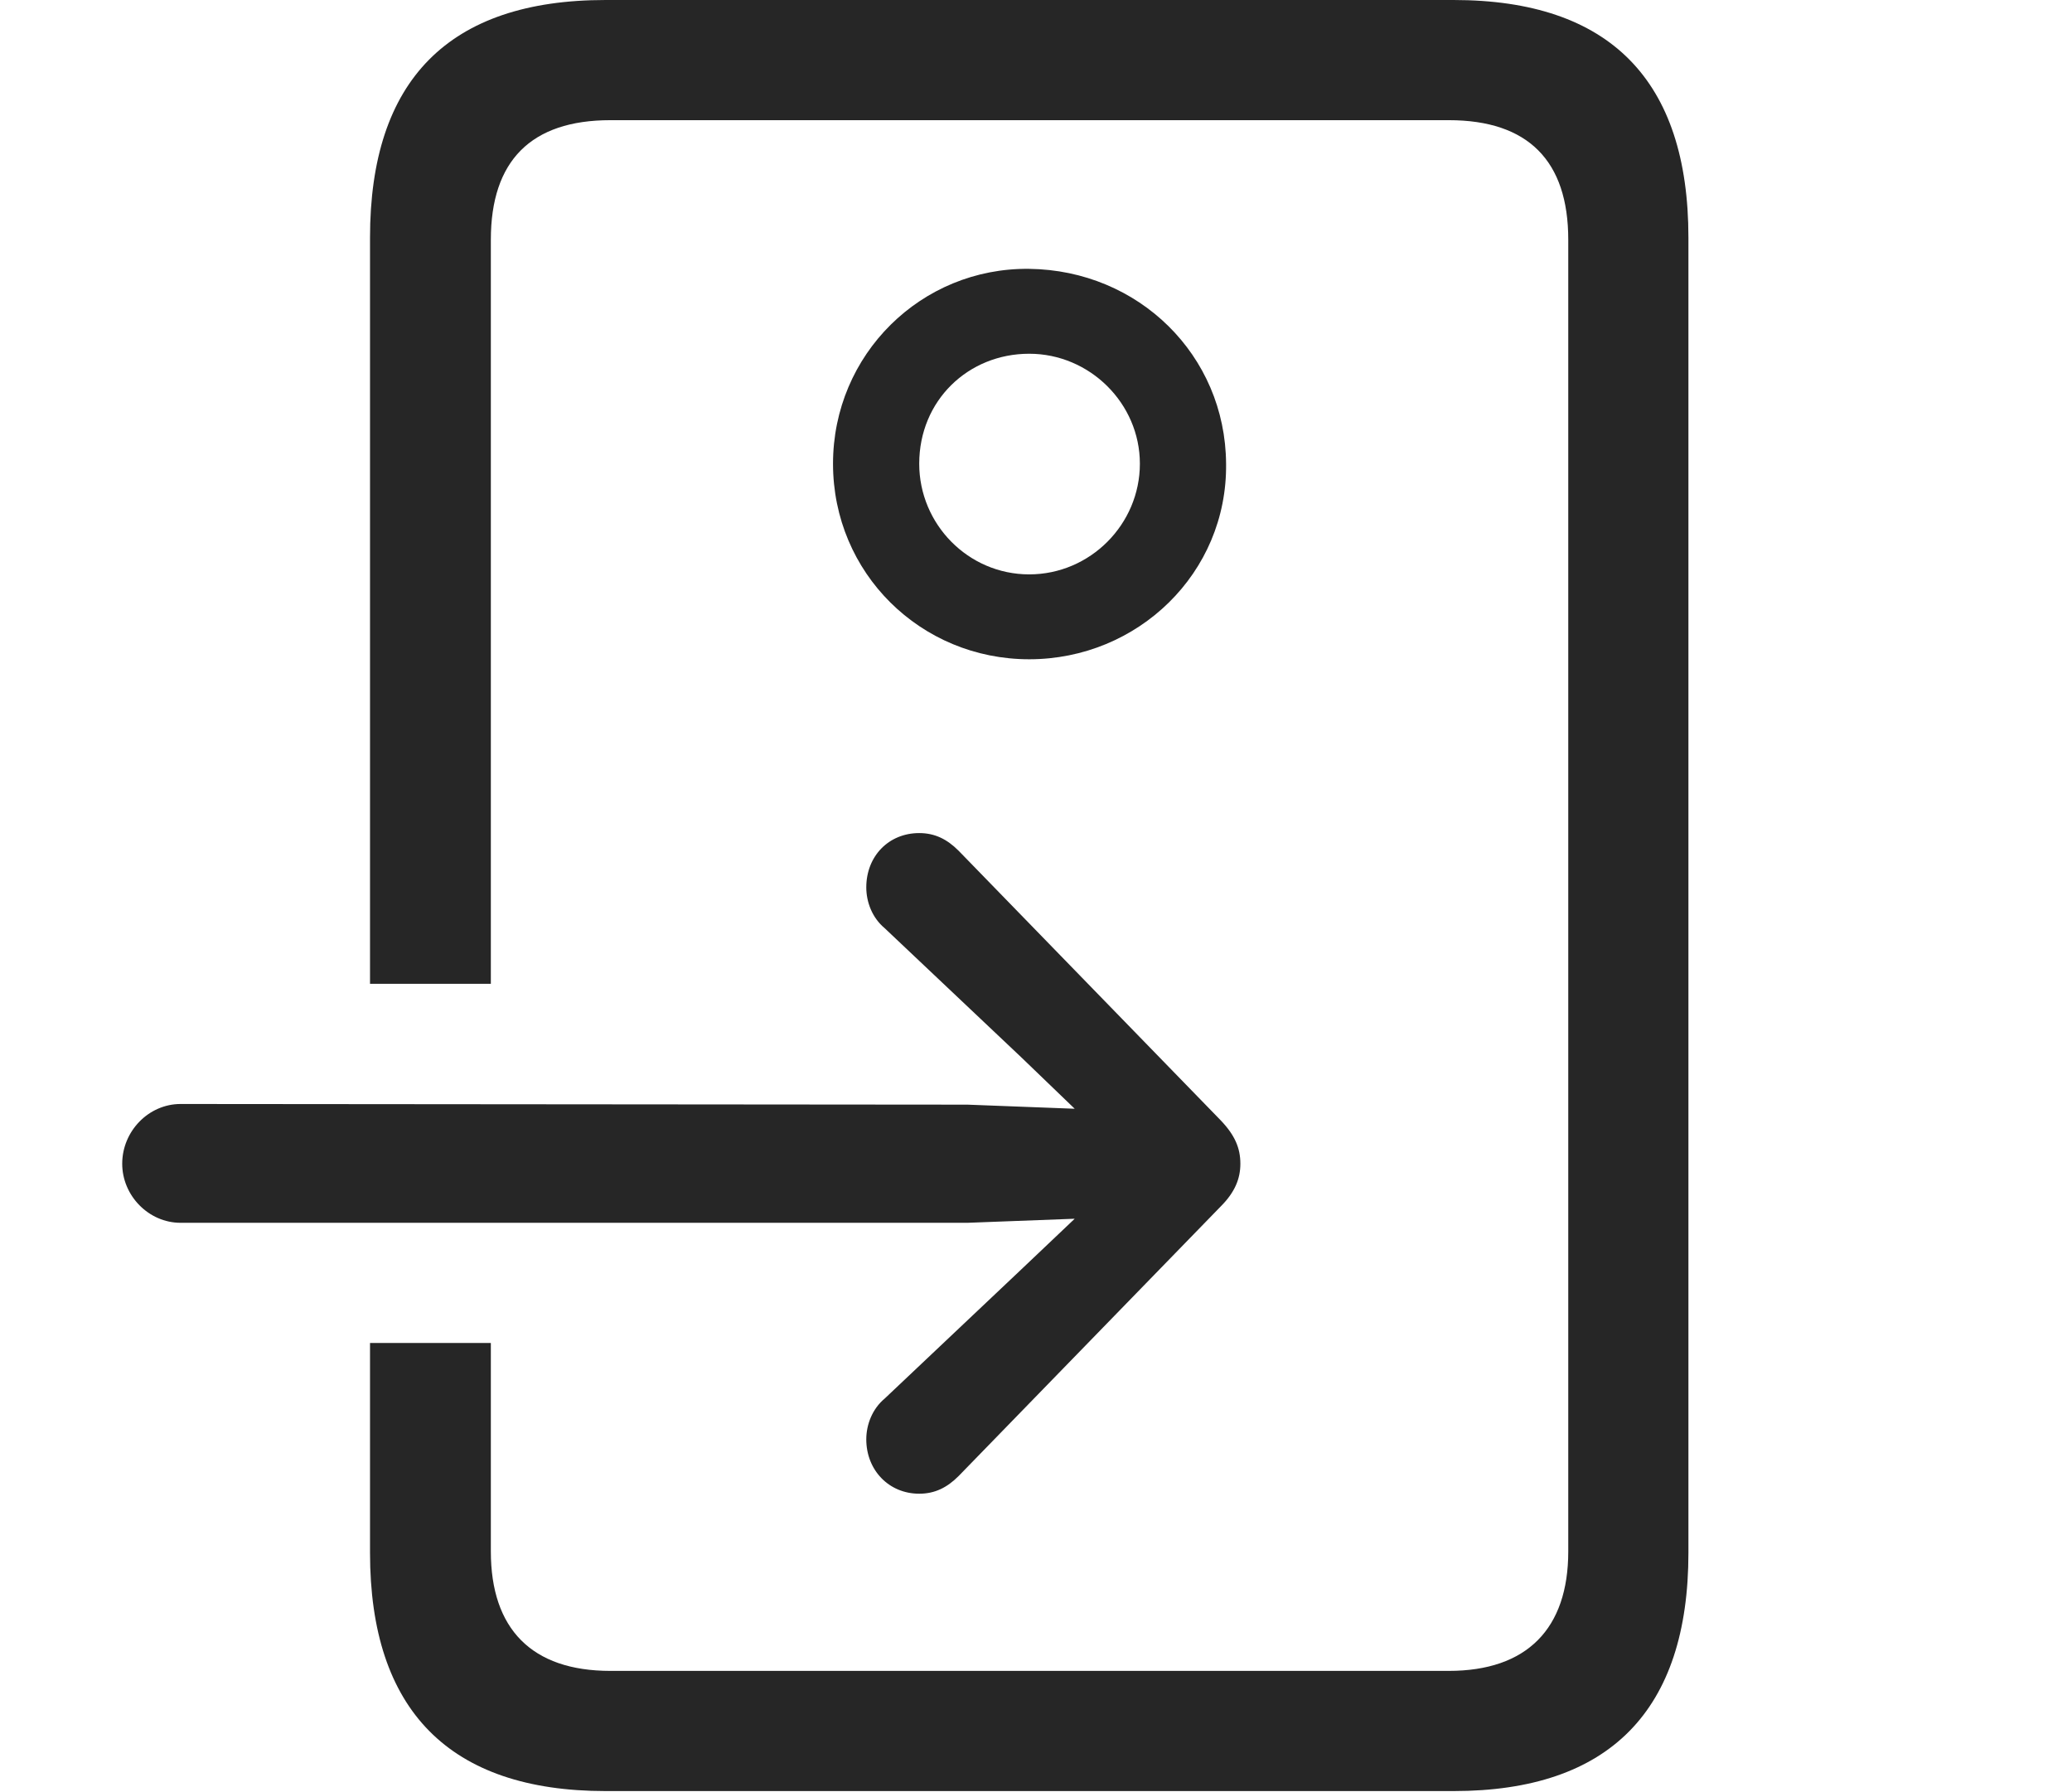 <?xml version="1.0" encoding="UTF-8"?>
<!--Generator: Apple Native CoreSVG 326-->
<!DOCTYPE svg
PUBLIC "-//W3C//DTD SVG 1.1//EN"
       "http://www.w3.org/Graphics/SVG/1.1/DTD/svg11.dtd">
<svg version="1.1" xmlns="http://www.w3.org/2000/svg" xmlns:xlink="http://www.w3.org/1999/xlink" viewBox="0 0 59.609 51.543">
 <g>
  <rect height="51.543" opacity="0" width="59.609" x="0" y="0"/>
  <path d="M48.574 6.836L48.574 44.668C48.574 49.199 46.309 51.523 41.816 51.523L17.422 51.523C12.93 51.523 10.645 49.199 10.645 44.668L10.645 38.633L14.121 38.633L14.121 44.629C14.121 46.855 15.293 48.066 17.559 48.066L41.68 48.066C43.926 48.066 45.117 46.855 45.117 44.629L45.117 6.895C45.117 4.629 43.965 3.457 41.68 3.457L17.559 3.457C15.273 3.457 14.121 4.629 14.121 6.895L14.121 28.301L10.645 28.301L10.645 6.836C10.645 2.305 12.91 0 17.422 0L41.816 0C46.309 0 48.574 2.305 48.574 6.836ZM35.273 13.34C35.312 16.484 32.734 18.965 29.609 18.965C26.484 18.965 23.965 16.484 23.965 13.34C23.965 10.195 26.504 7.695 29.609 7.734C32.754 7.773 35.254 10.215 35.273 13.34ZM26.445 13.34C26.445 15.078 27.852 16.523 29.609 16.523C31.367 16.523 32.793 15.078 32.793 13.34C32.793 11.602 31.348 10.176 29.609 10.176C27.852 10.176 26.445 11.523 26.445 13.34Z" fill="black" fill-opacity="0.85"/>
  <path d="M5.195 35.176L27.832 35.176L30.918 35.059L29.375 36.523L25.449 40.234C25.098 40.527 24.922 40.977 24.922 41.406C24.922 42.285 25.566 42.969 26.445 42.969C26.895 42.969 27.246 42.793 27.578 42.461L35.117 34.707C35.527 34.297 35.684 33.906 35.684 33.477C35.684 33.027 35.527 32.656 35.117 32.227L27.578 24.473C27.246 24.141 26.895 23.965 26.445 23.965C25.566 23.965 24.922 24.629 24.922 25.527C24.922 25.957 25.098 26.406 25.449 26.699L29.375 30.41L30.918 31.895L27.832 31.777L5.195 31.758C4.277 31.758 3.516 32.539 3.516 33.477C3.516 34.395 4.277 35.176 5.195 35.176Z" fill="black" fill-opacity="0.85"/>
 </g>
</svg>
